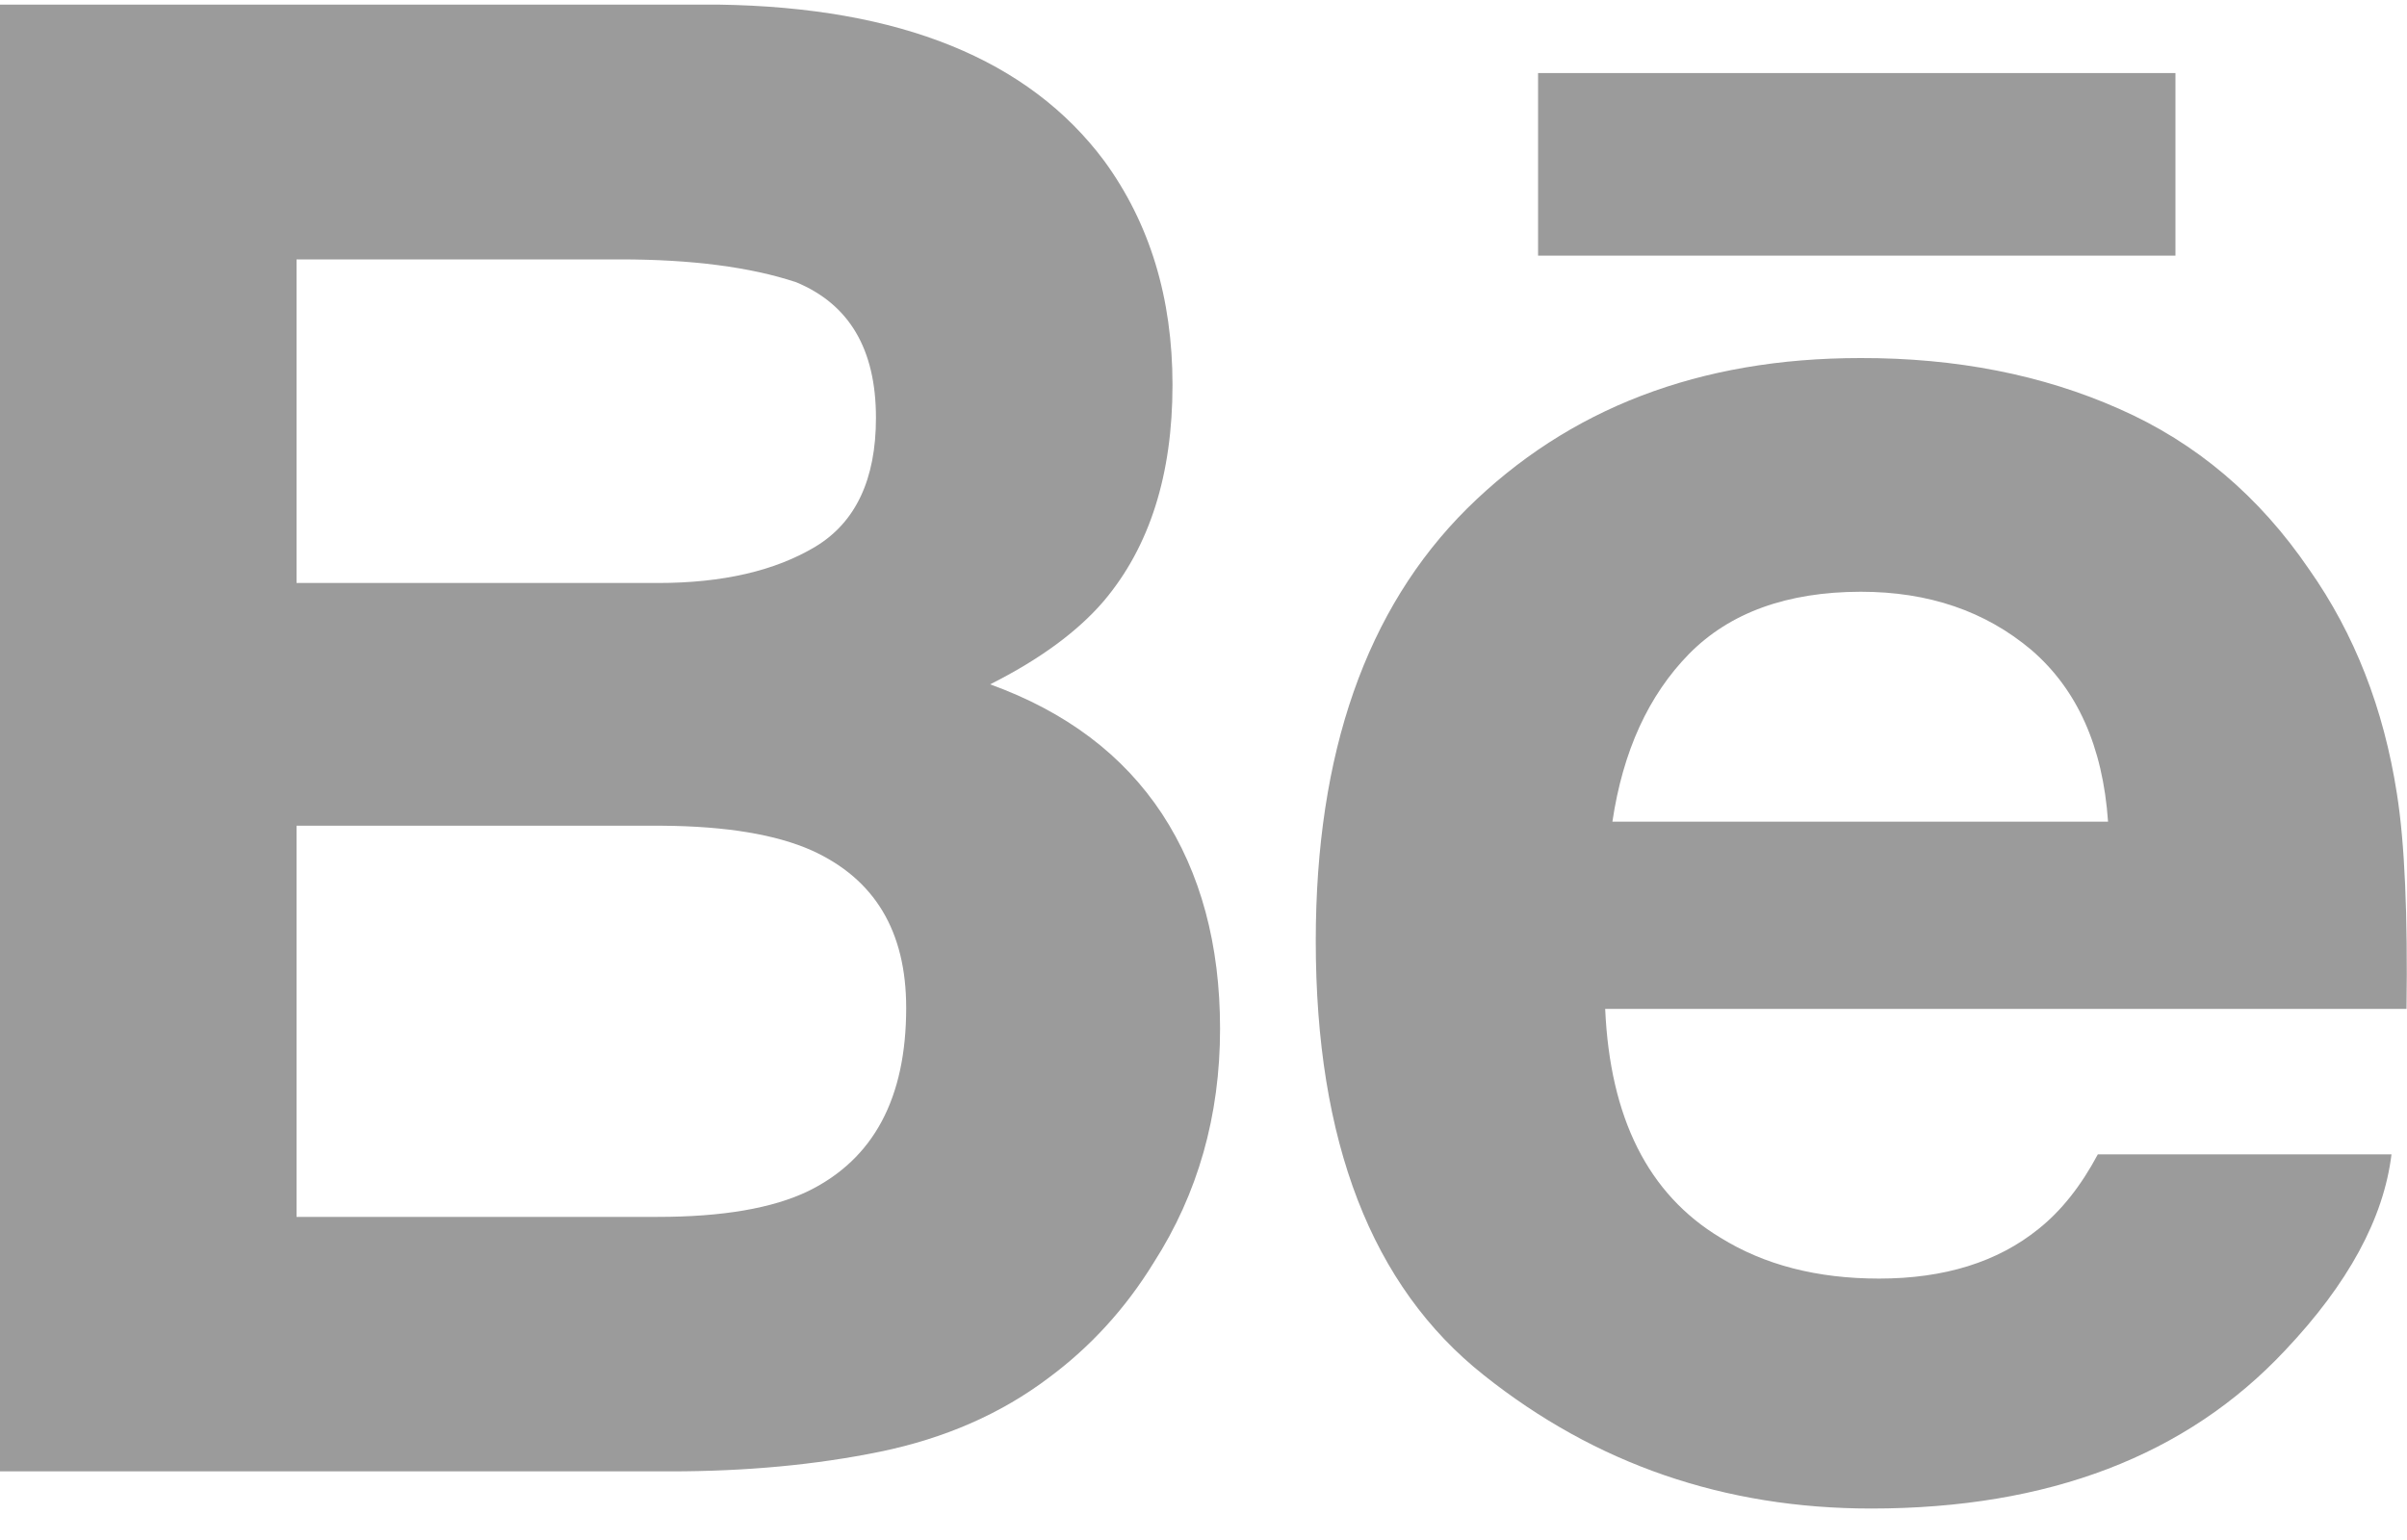 <?xml version="1.0" encoding="UTF-8"?>
<svg width="25px" height="16px" viewBox="0 0 25 16" version="1.1" xmlns="http://www.w3.org/2000/svg" xmlns:xlink="http://www.w3.org/1999/xlink">
    <!-- Generator: sketchtool 43.1 (39012) - http://www.bohemiancoding.com/sketch -->
    <title>79E71575-E097-4ED8-AE33-3EFC6D9C84E8</title>
    <desc>Created with sketchtool.</desc>
    <defs></defs>
    <g id="Page-1" stroke="none" stroke-width="1" fill="none" fill-rule="evenodd">
        <g id="Coming-Soon" transform="translate(-1340, -963)" fill-rule="nonzero" fill="#9B9B9B">
            <g id="social" transform="translate(1200, 957)">
                <g id="002-behance" transform="translate(140, 6)">
                    <g id="behance-icon">
                        <path d="M10.284,7.11 C10.803,6.849 11.195,6.559 11.464,6.245 C11.942,5.679 12.178,4.929 12.178,3.999 C12.178,3.095 11.942,2.321 11.47,1.673 C10.683,0.617 9.35,0.076 7.466,0.048 L0,0.048 L0,15.287 L6.961,15.287 C7.745,15.287 8.472,15.22 9.144,15.082 C9.816,14.943 10.397,14.688 10.889,14.317 C11.327,13.993 11.692,13.592 11.983,13.118 C12.442,12.402 12.672,11.592 12.672,10.688 C12.672,9.813 12.47,9.068 12.07,8.456 C11.666,7.843 11.072,7.395 10.284,7.11 Z M3.08,2.695 L6.442,2.695 C7.181,2.695 7.791,2.774 8.269,2.932 C8.822,3.162 9.098,3.629 9.098,4.342 C9.098,4.981 8.887,5.427 8.47,5.679 C8.05,5.931 7.505,6.057 6.836,6.057 L3.08,6.057 L3.08,2.695 Z M8.397,12.374 C8.025,12.554 7.502,12.643 6.831,12.643 L3.08,12.643 L3.08,8.579 L6.883,8.579 C7.545,8.584 8.061,8.671 8.43,8.835 C9.086,9.132 9.412,9.676 9.412,10.471 C9.412,11.409 9.075,12.04 8.397,12.374 Z" id="Shape"></path>
                        <rect id="Rectangle-path" x="15.975" y="0.759" width="6.62" height="1.897"></rect>
                        <path d="M24.895,8.245 C24.758,7.362 24.455,6.585 23.983,5.915 C23.466,5.156 22.809,4.599 22.011,4.248 C21.216,3.895 20.32,3.718 19.323,3.72 C17.65,3.72 16.291,4.243 15.239,5.282 C14.191,6.324 13.666,7.823 13.666,9.776 C13.666,11.859 14.245,13.363 15.411,14.287 C16.572,15.212 17.913,15.673 19.434,15.673 C21.277,15.673 22.709,15.124 23.733,14.031 C24.387,13.34 24.758,12.66 24.839,11.993 L21.789,11.993 C21.613,12.323 21.408,12.581 21.173,12.768 C20.748,13.112 20.195,13.284 19.517,13.284 C18.872,13.284 18.325,13.142 17.869,12.859 C17.116,12.406 16.722,11.612 16.672,10.482 L24.995,10.482 C25.008,9.509 24.977,8.76 24.895,8.245 Z M16.747,8.537 C16.856,7.804 17.122,7.223 17.544,6.793 C17.966,6.365 18.562,6.149 19.327,6.148 C20.031,6.148 20.62,6.349 21.1,6.754 C21.573,7.162 21.841,7.754 21.895,8.537 L16.747,8.537 Z" id="Shape"></path>
                    </g>
                </g>
            </g>
        </g>
    </g>
</svg>